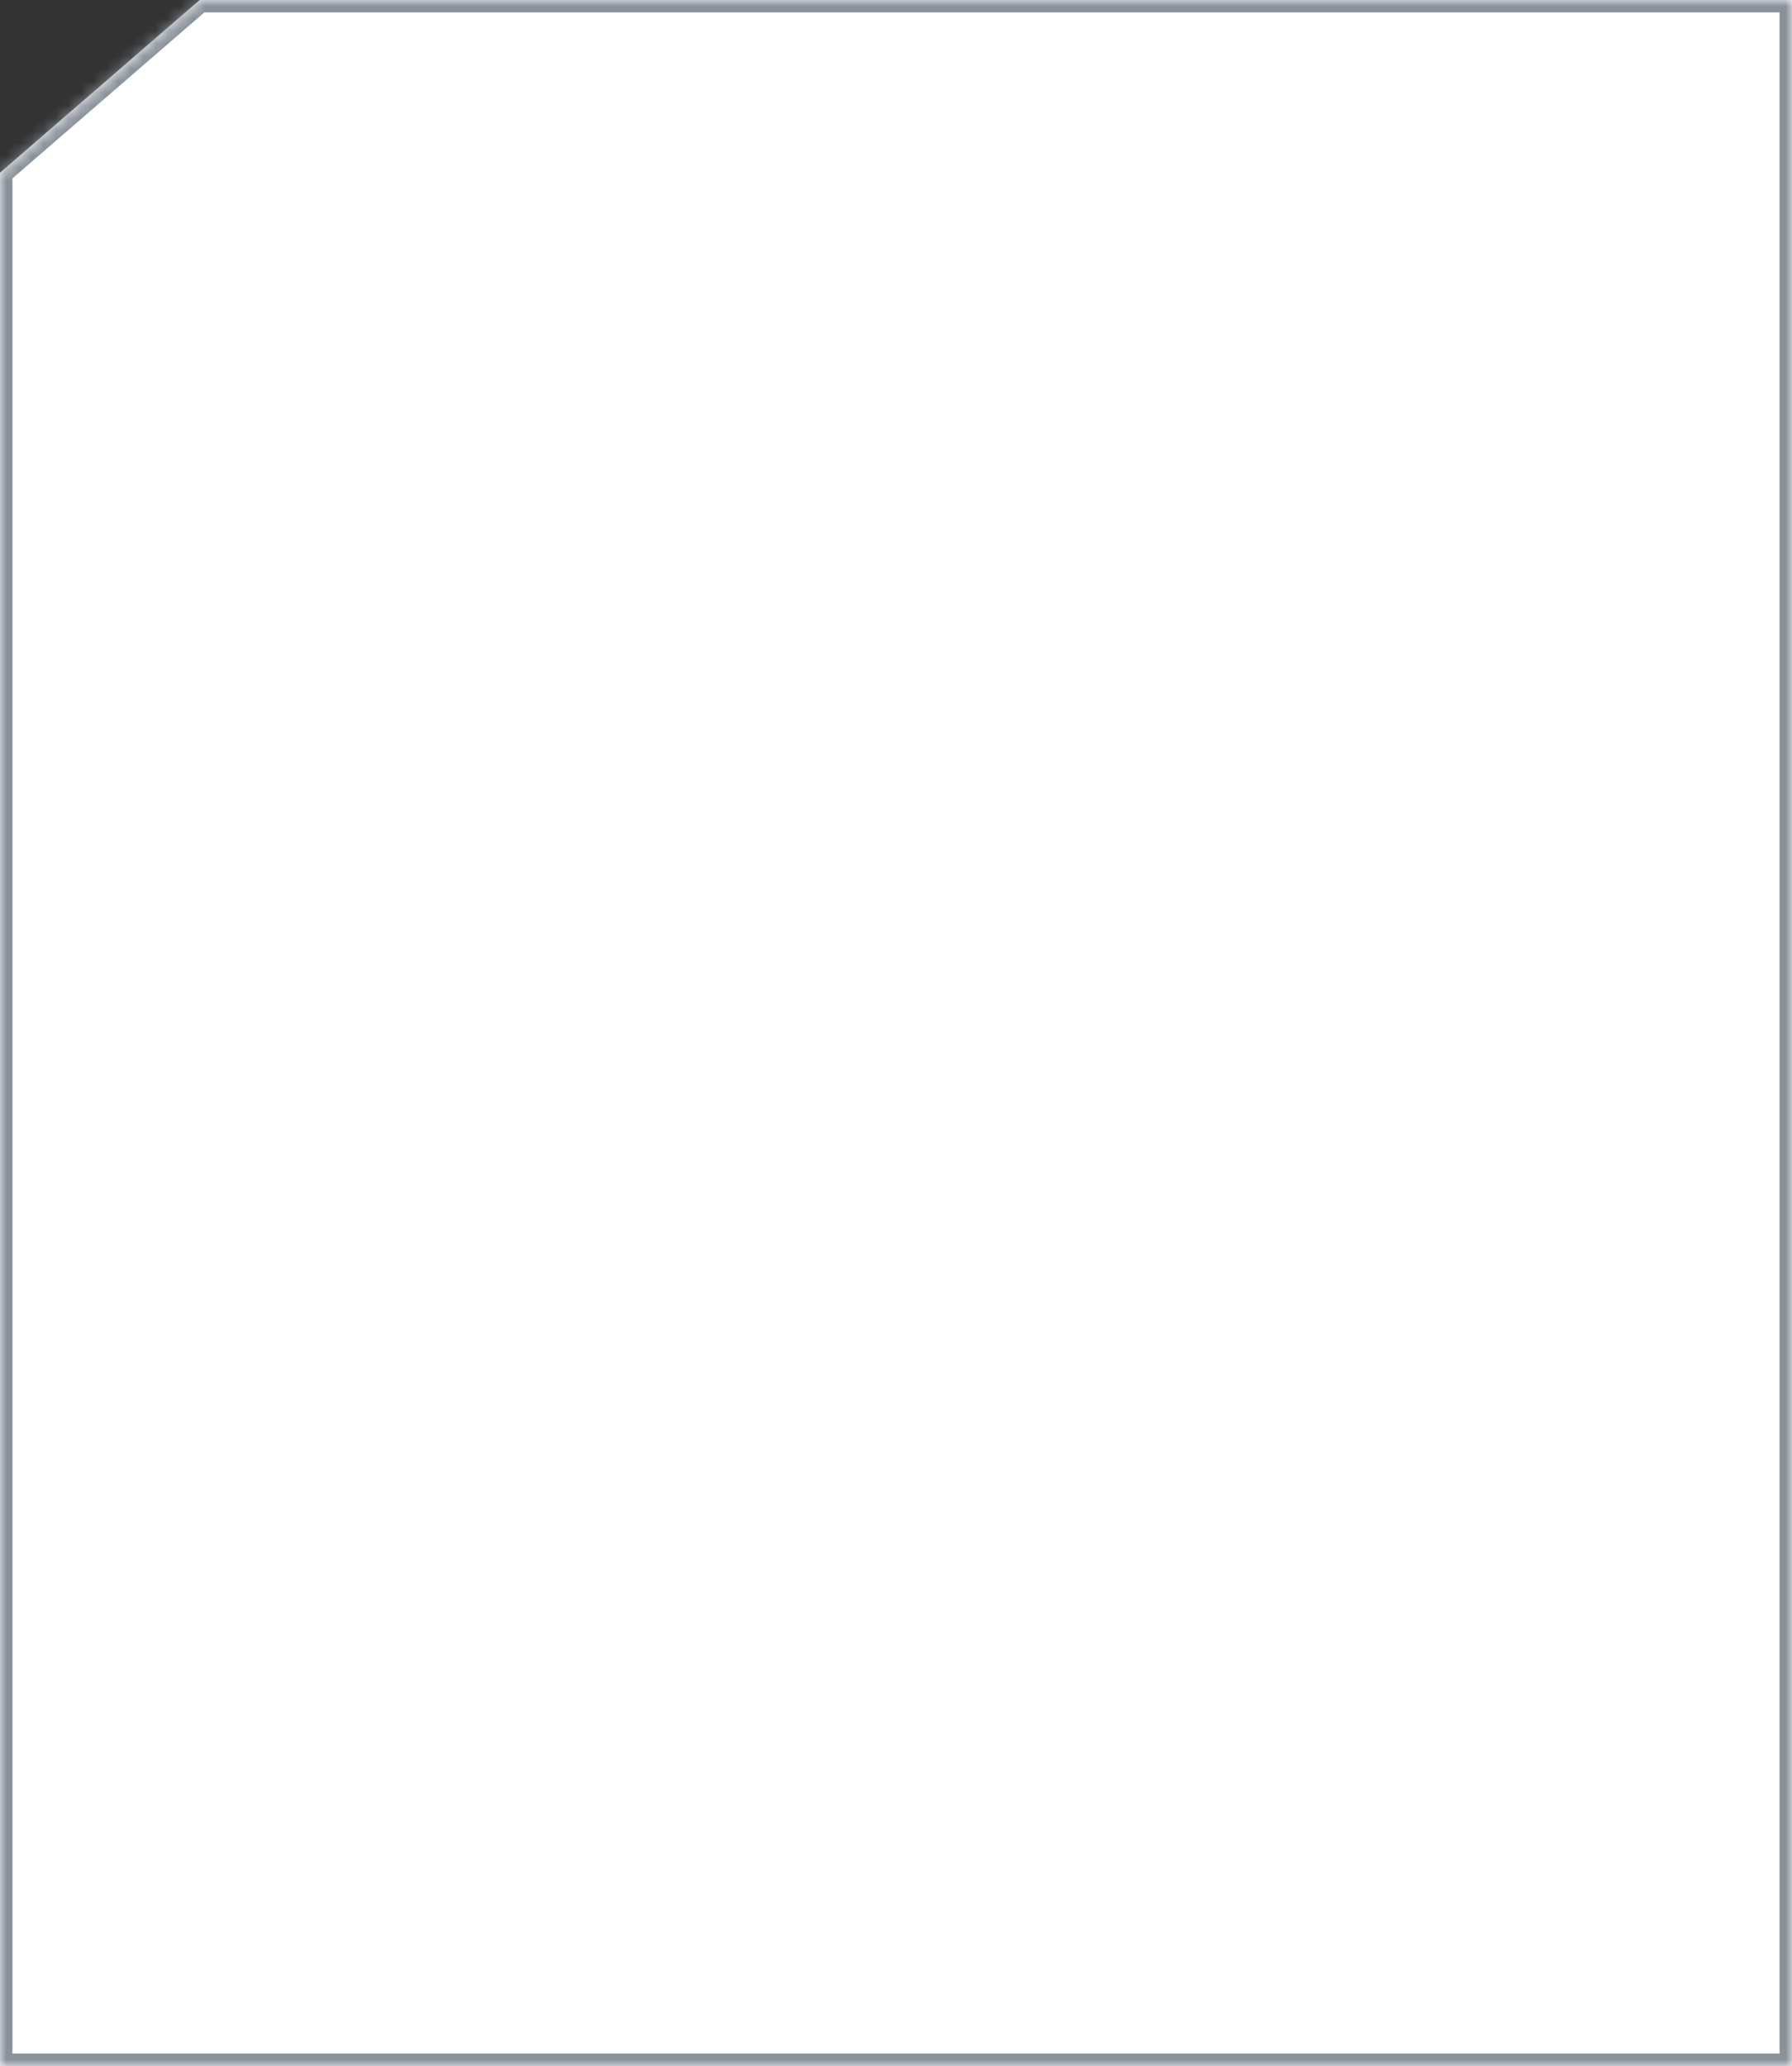 ﻿<?xml version="1.0" encoding="utf-8"?>
<svg version="1.1" xmlns:xlink="http://www.w3.org/1999/xlink" width="144px" height="166px" xmlns="http://www.w3.org/2000/svg">
  <rect width="100%" height="100%" fill="#333333" stroke="none"/>
  <defs>
    <mask fill="white" id="clip1297">
      <path d="M 0 13.874  L 16.045 0  L 144 0  L 144 166  L 0 166  L 0 13.874  Z " fill-rule="evenodd" />
    </mask>
  </defs>
  <g transform="matrix(1 0 0 1 -670 -673 )">
    <path d="M 0 13.874  L 16.045 0  L 144 0  L 144 166  L 0 166  L 0 13.874  Z " fill-rule="nonzero" fill="#ffffff" stroke="none" transform="matrix(1 0 0 1 670 673 )" />
    <path d="M 0 13.874  L 16.045 0  L 144 0  L 144 166  L 0 166  L 0 13.874  Z " stroke-width="2" stroke="#89919a" fill="none" transform="matrix(1 0 0 1 670 673 )" mask="url(#clip1297)" />
  </g>
</svg>